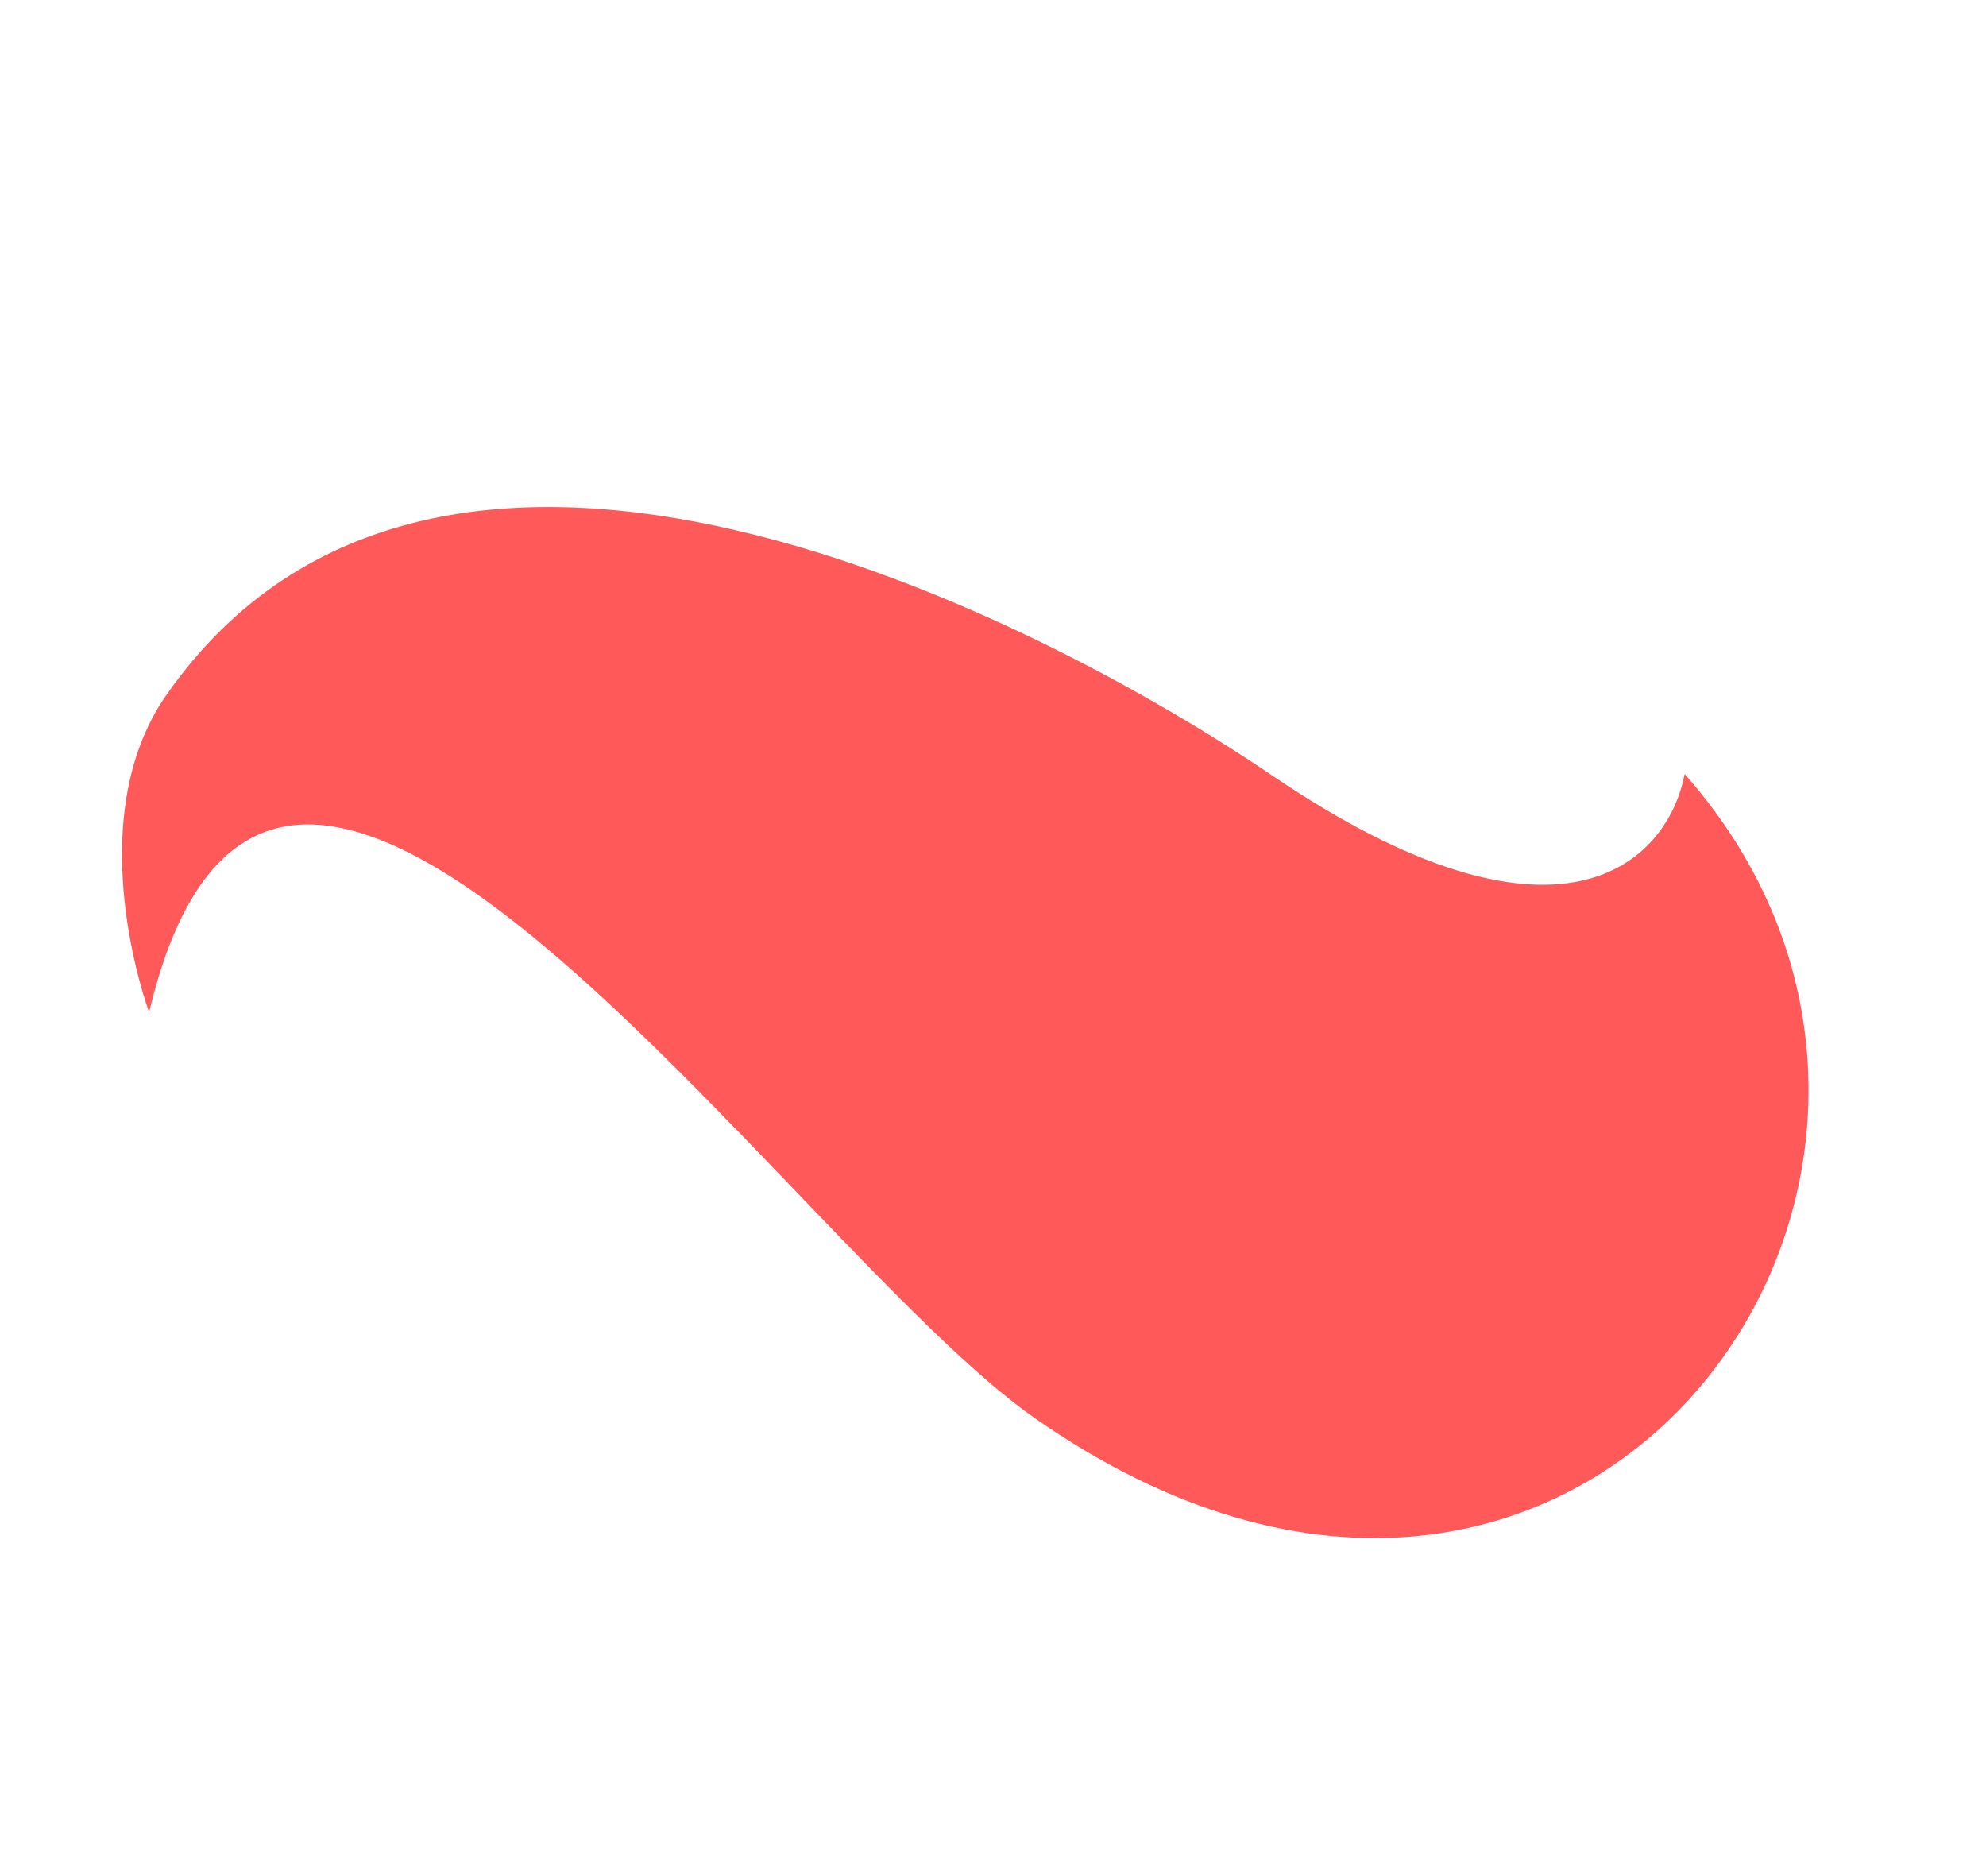 <svg xmlns="http://www.w3.org/2000/svg" width="54" height="51" viewBox="0 0 54 51">
  <path fill="#FF595A" fill-rule="evenodd" d="M18.978,22.44 C18.839,13.036 14.776,12.259 12.512,13.276 C15.873,-0.712 36.99,-0.597 36.99,17.728 C36.99,25.927 27.801,49.294 41.763,43.763 C41.763,43.763 38.63,48.324 34.422,48.324 C21.482,48.324 19.091,30.037 18.978,22.44 Z" transform="rotate(125 27.138 25.824)"/>
</svg>
